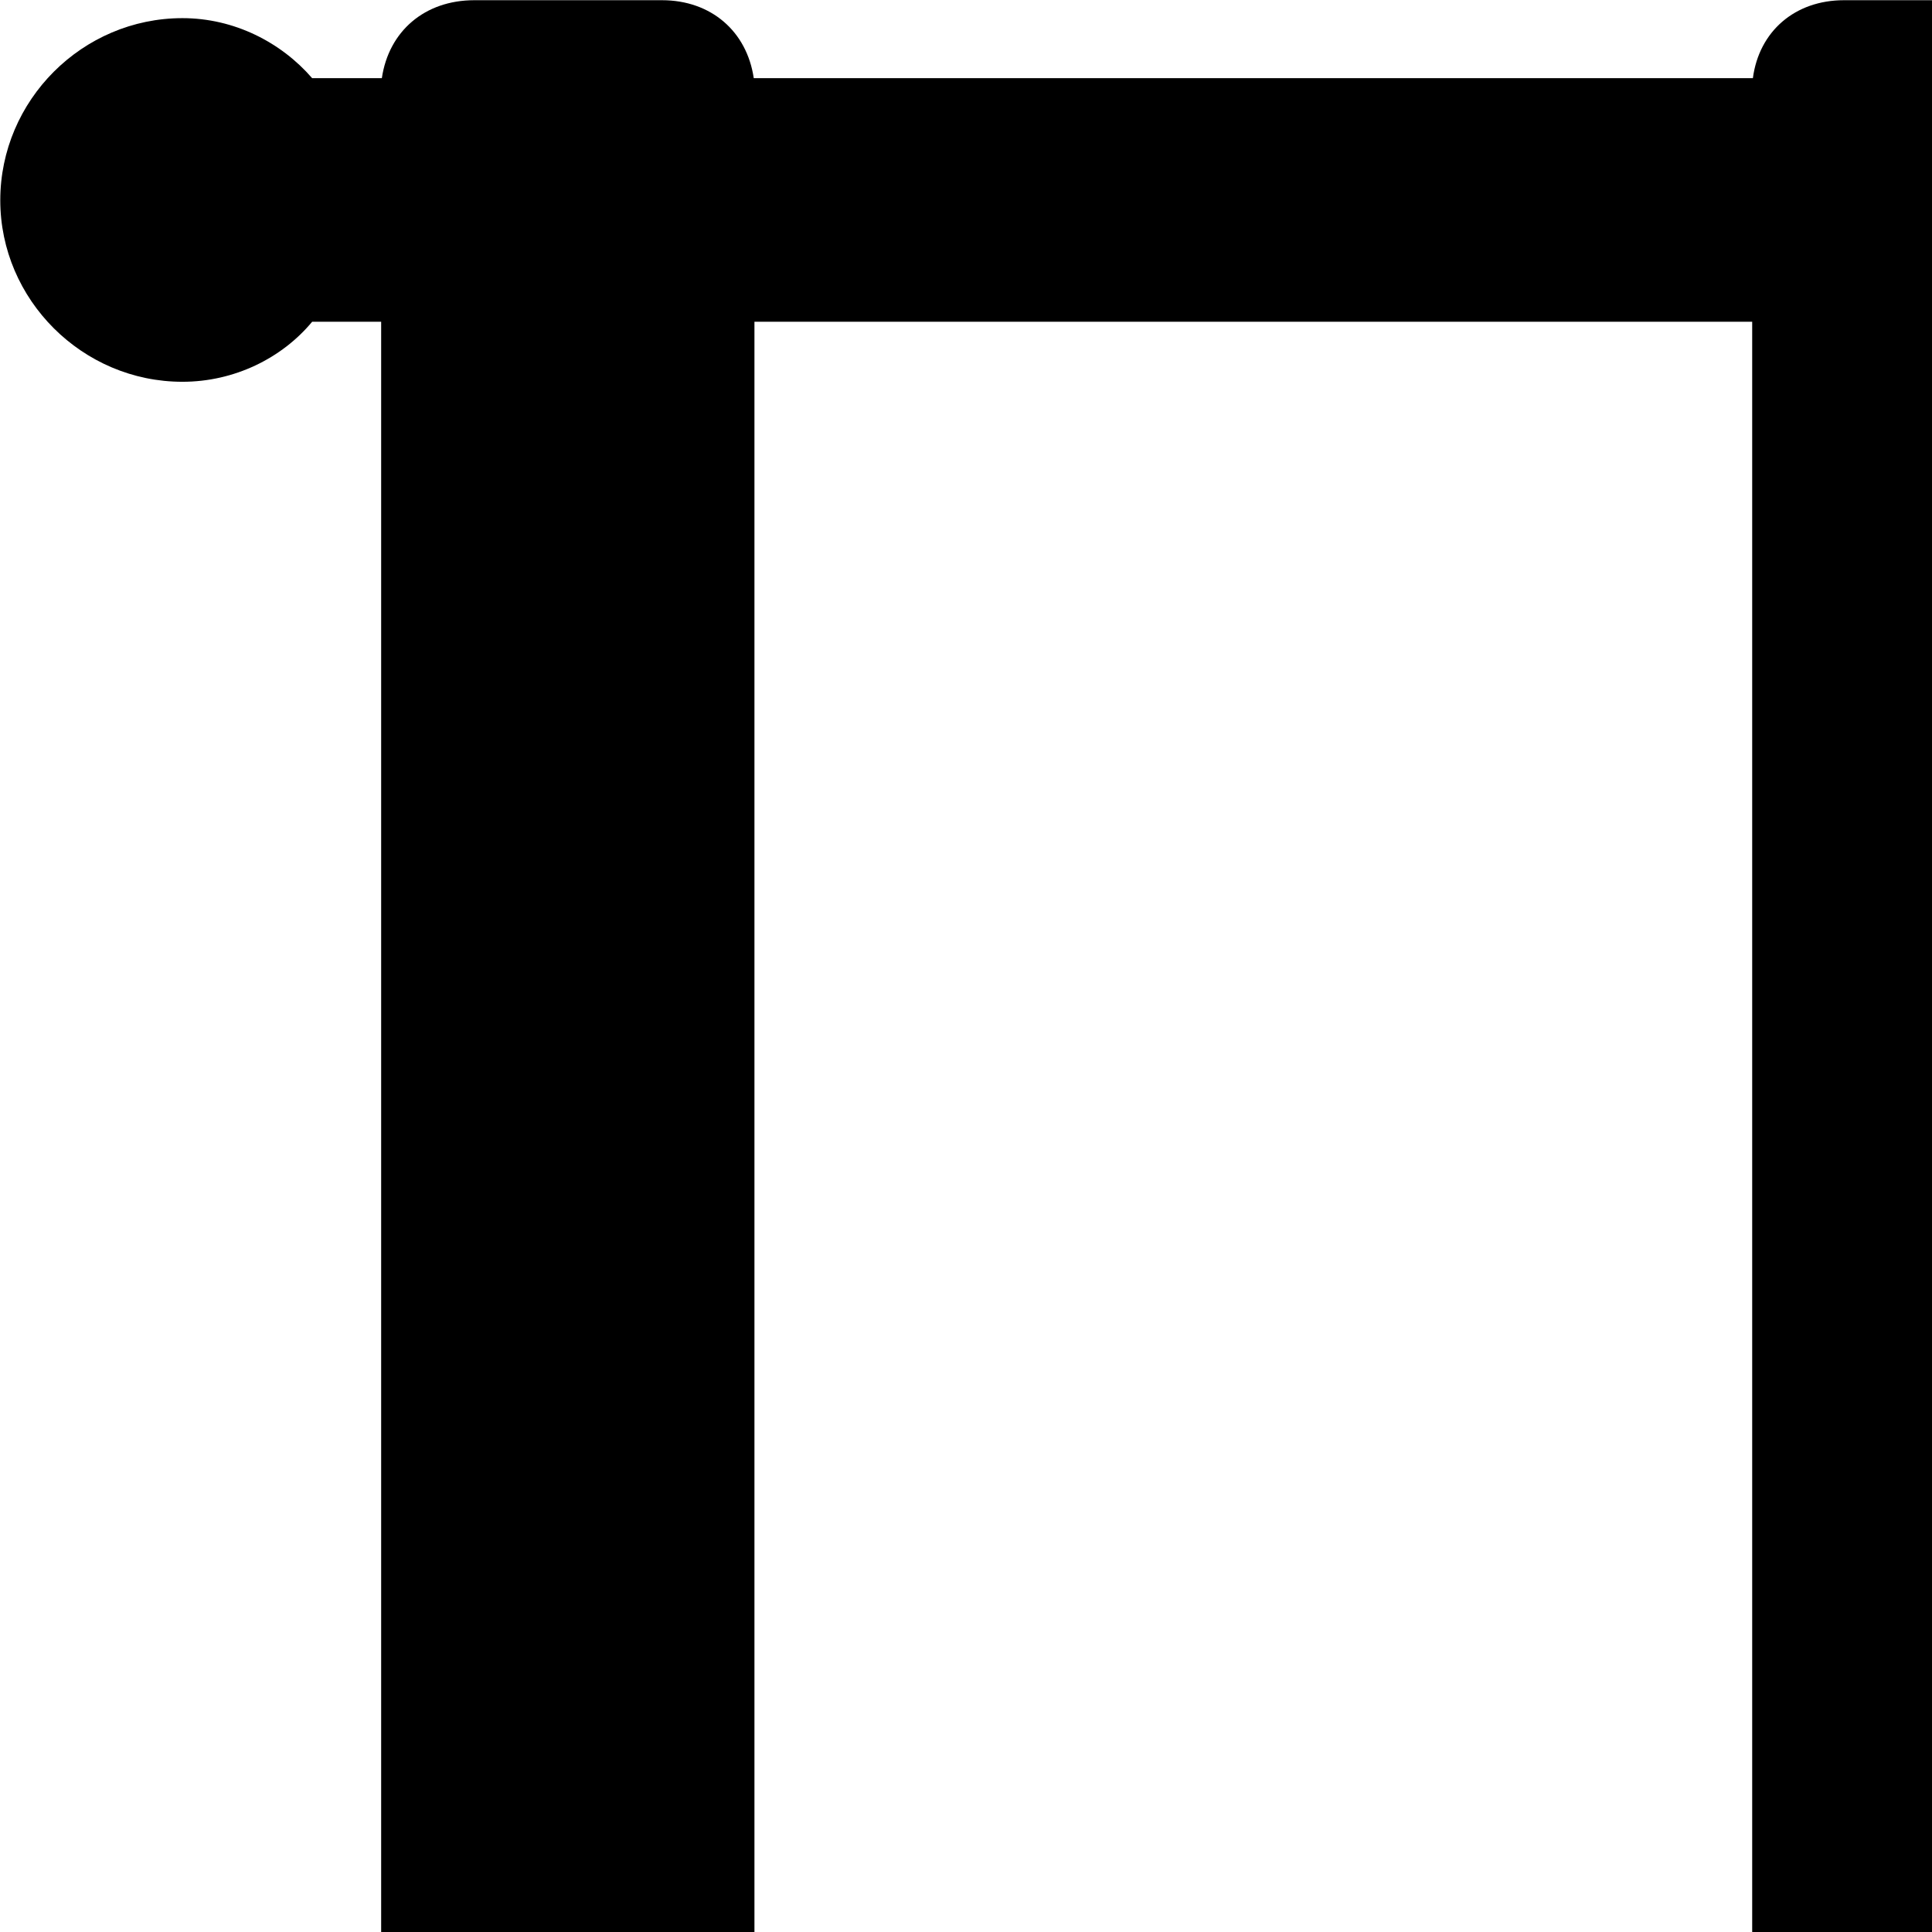 <svg xmlns="http://www.w3.org/2000/svg" viewBox="0 0 28 28" width="28" height="28">
  <path d="M6.894 30.343H9.584C10.374 30.343 10.934 29.793 10.934 28.983V4.663H25.394V28.983C25.394 29.793 25.934 30.343 26.724 30.343H29.454C30.244 30.343 30.804 29.793 30.804 28.983V4.663H31.804C32.254 5.193 32.954 5.533 33.704 5.533C35.154 5.533 36.324 4.343 36.324 2.903C36.324 1.453 35.154 0.263 33.704 0.263C32.954 0.263 32.264 0.613 31.814 1.133H30.794C30.694 0.453 30.174 0.003 29.454 0.003H26.724C26.014 0.003 25.494 0.453 25.404 1.133H10.924C10.824 0.453 10.304 0.003 9.594 0.003H6.874C6.154 0.003 5.634 0.453 5.534 1.133H4.524C4.074 0.613 3.394 0.263 2.644 0.263C1.194 0.263 0.004 1.453 0.004 2.903C0.004 4.343 1.194 5.533 2.644 5.533C3.394 5.533 4.084 5.193 4.524 4.663H5.524V28.983C5.524 29.793 6.084 30.343 6.894 30.343Z" />
</svg>